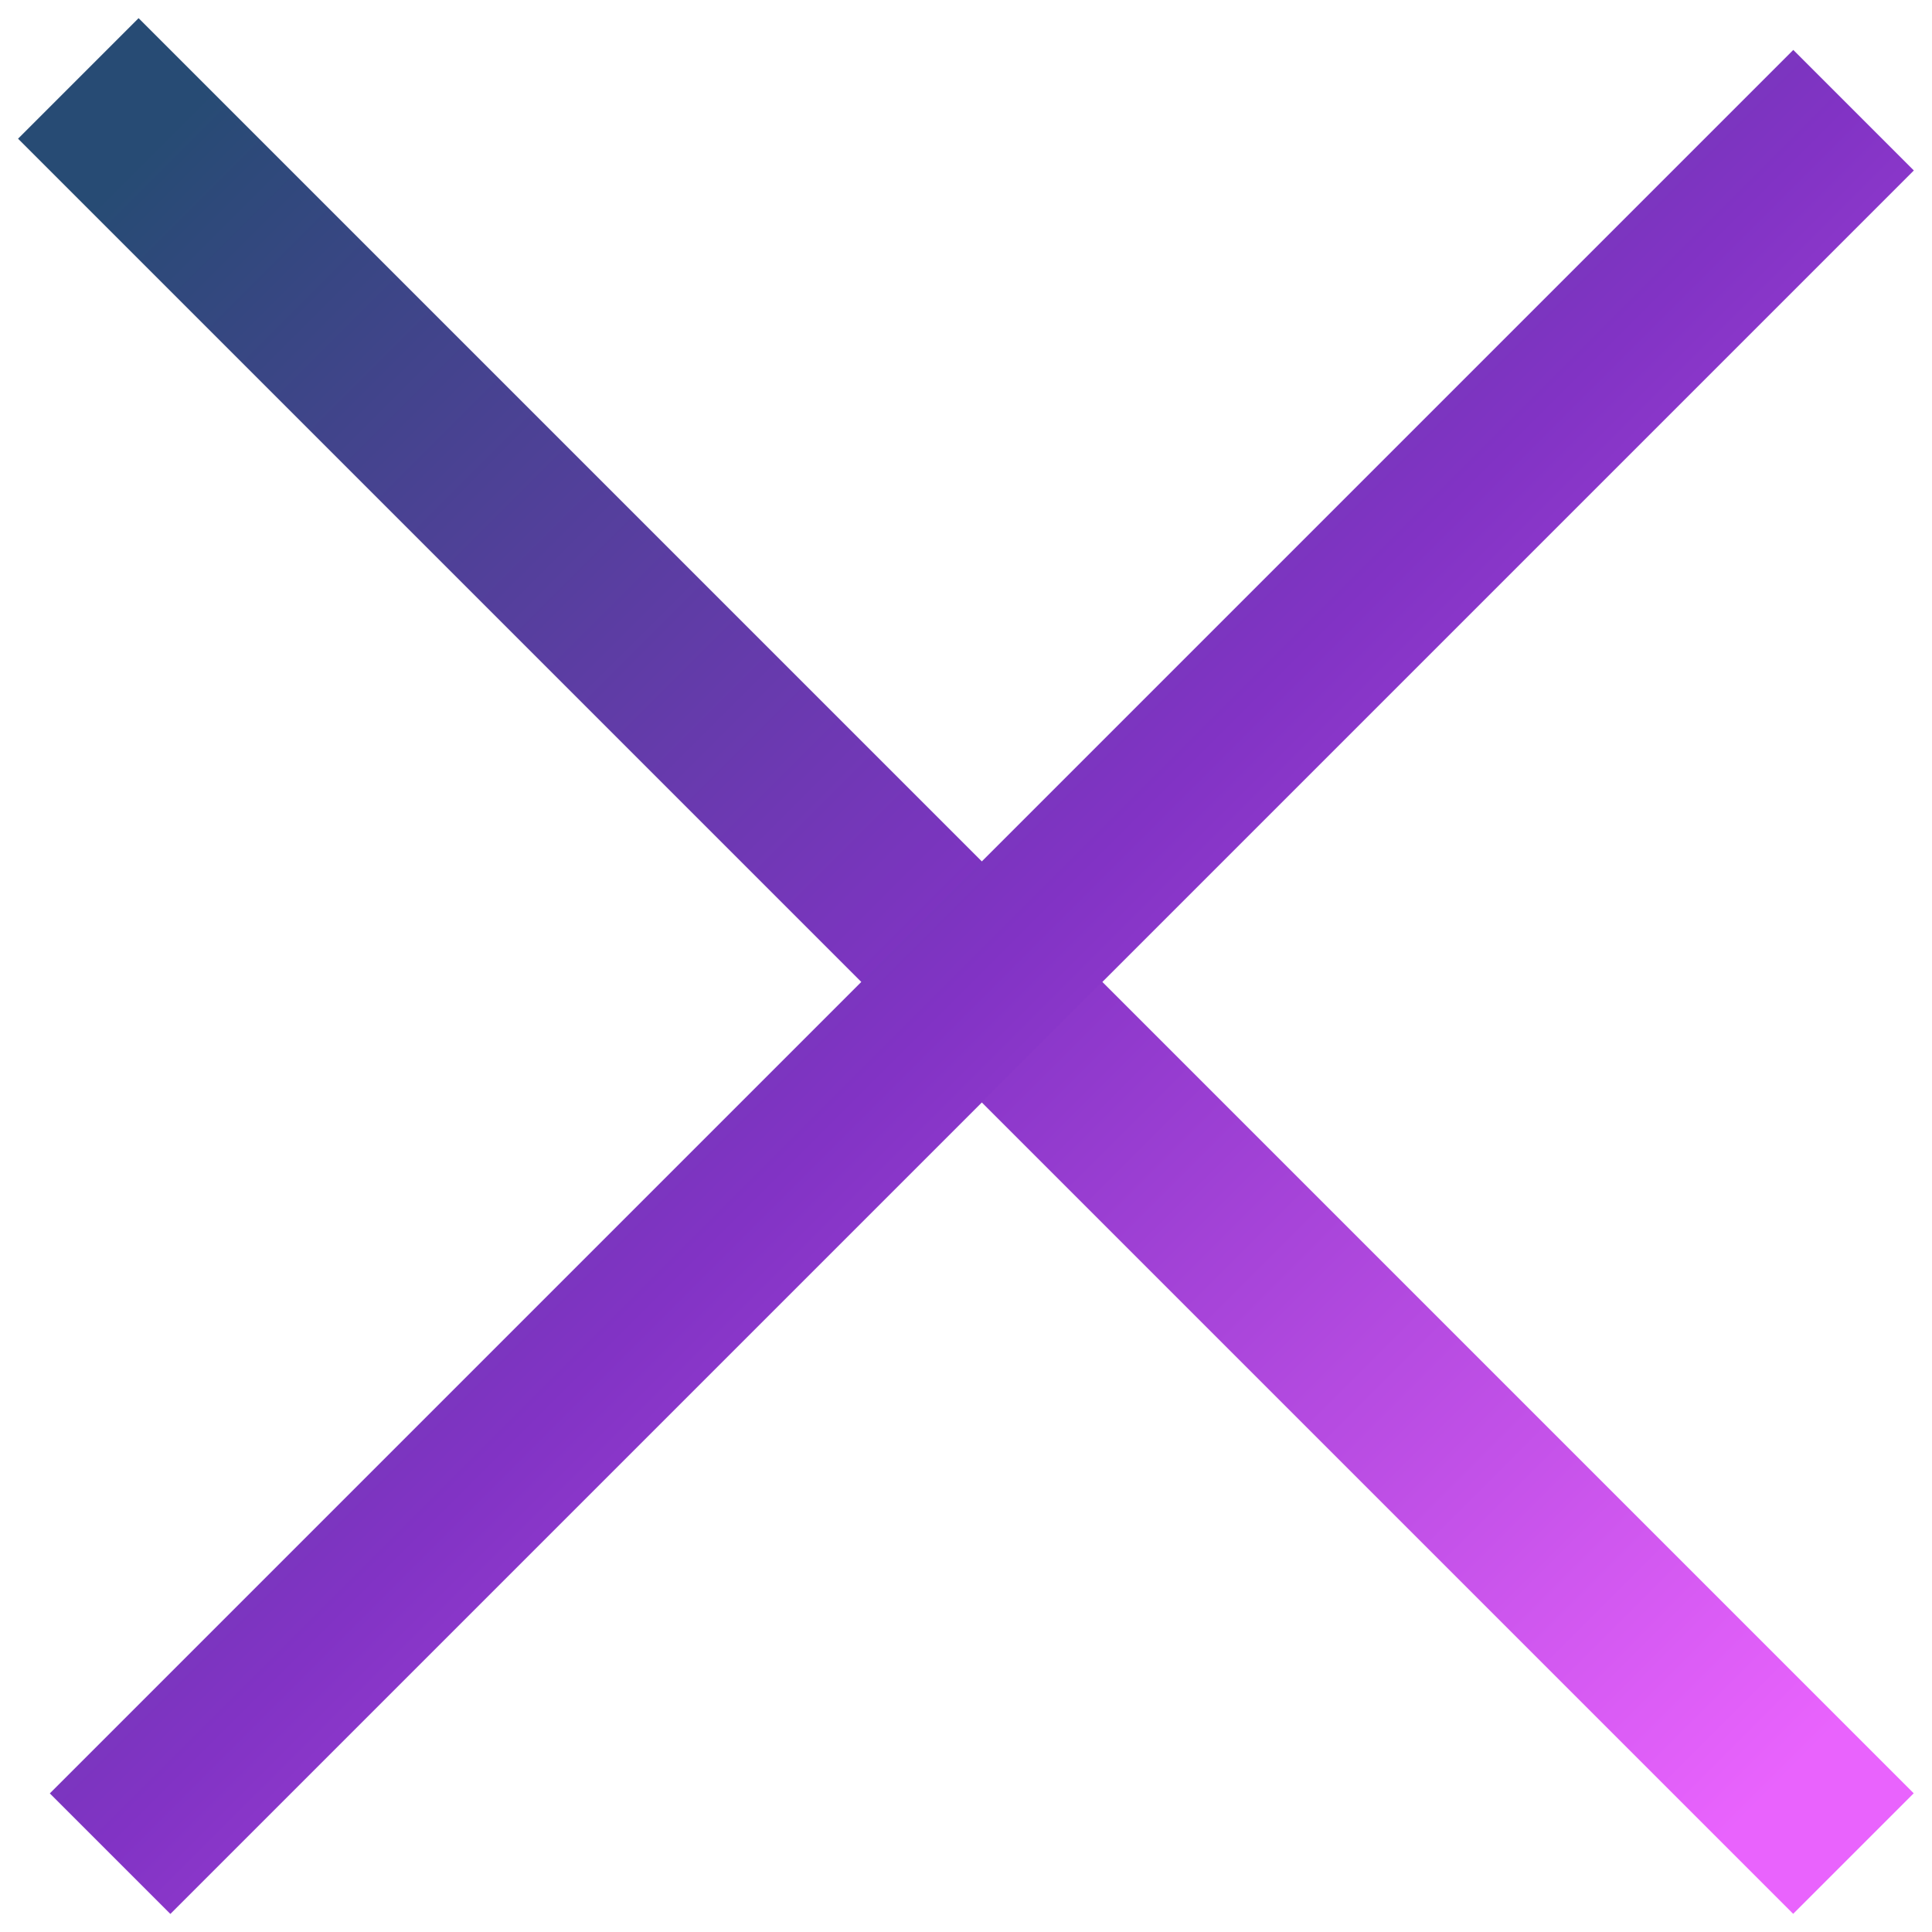 <?xml version="1.0" encoding="UTF-8"?>
<svg width="34px" height="34px" viewBox="0 0 34 34" version="1.1" xmlns="http://www.w3.org/2000/svg" xmlns:xlink="http://www.w3.org/1999/xlink">
    <title>Close</title>
    <defs>
        <linearGradient x1="0%" y1="0%" x2="100%" y2="100%" id="linearGradient-1">
            <stop stop-color="#274B74" offset="0%"></stop>
            <stop stop-color="#8233C5" offset="50%"></stop>
            <stop stop-color="#E963FD" offset="100%"></stop>
        </linearGradient>
    </defs>
    <g id="Page-1" stroke="none" stroke-width="1" fill="none" fill-rule="evenodd" stroke-linecap="square">
        <g id="Mobile-MenuDropdown" transform="translate(-263, -15)" stroke="url(#linearGradient-1)" stroke-width="3">
            <g id="Close" transform="translate(265, 17)">
                <line x1="0.439" y1="0.441" x2="29.557" y2="29.559" id="Line-2"></line>
                <line x1="29.559" y1="1" x2="0.998" y2="29.561" id="Line-2-Copy"></line>
            </g>
        </g>
    </g>
</svg>